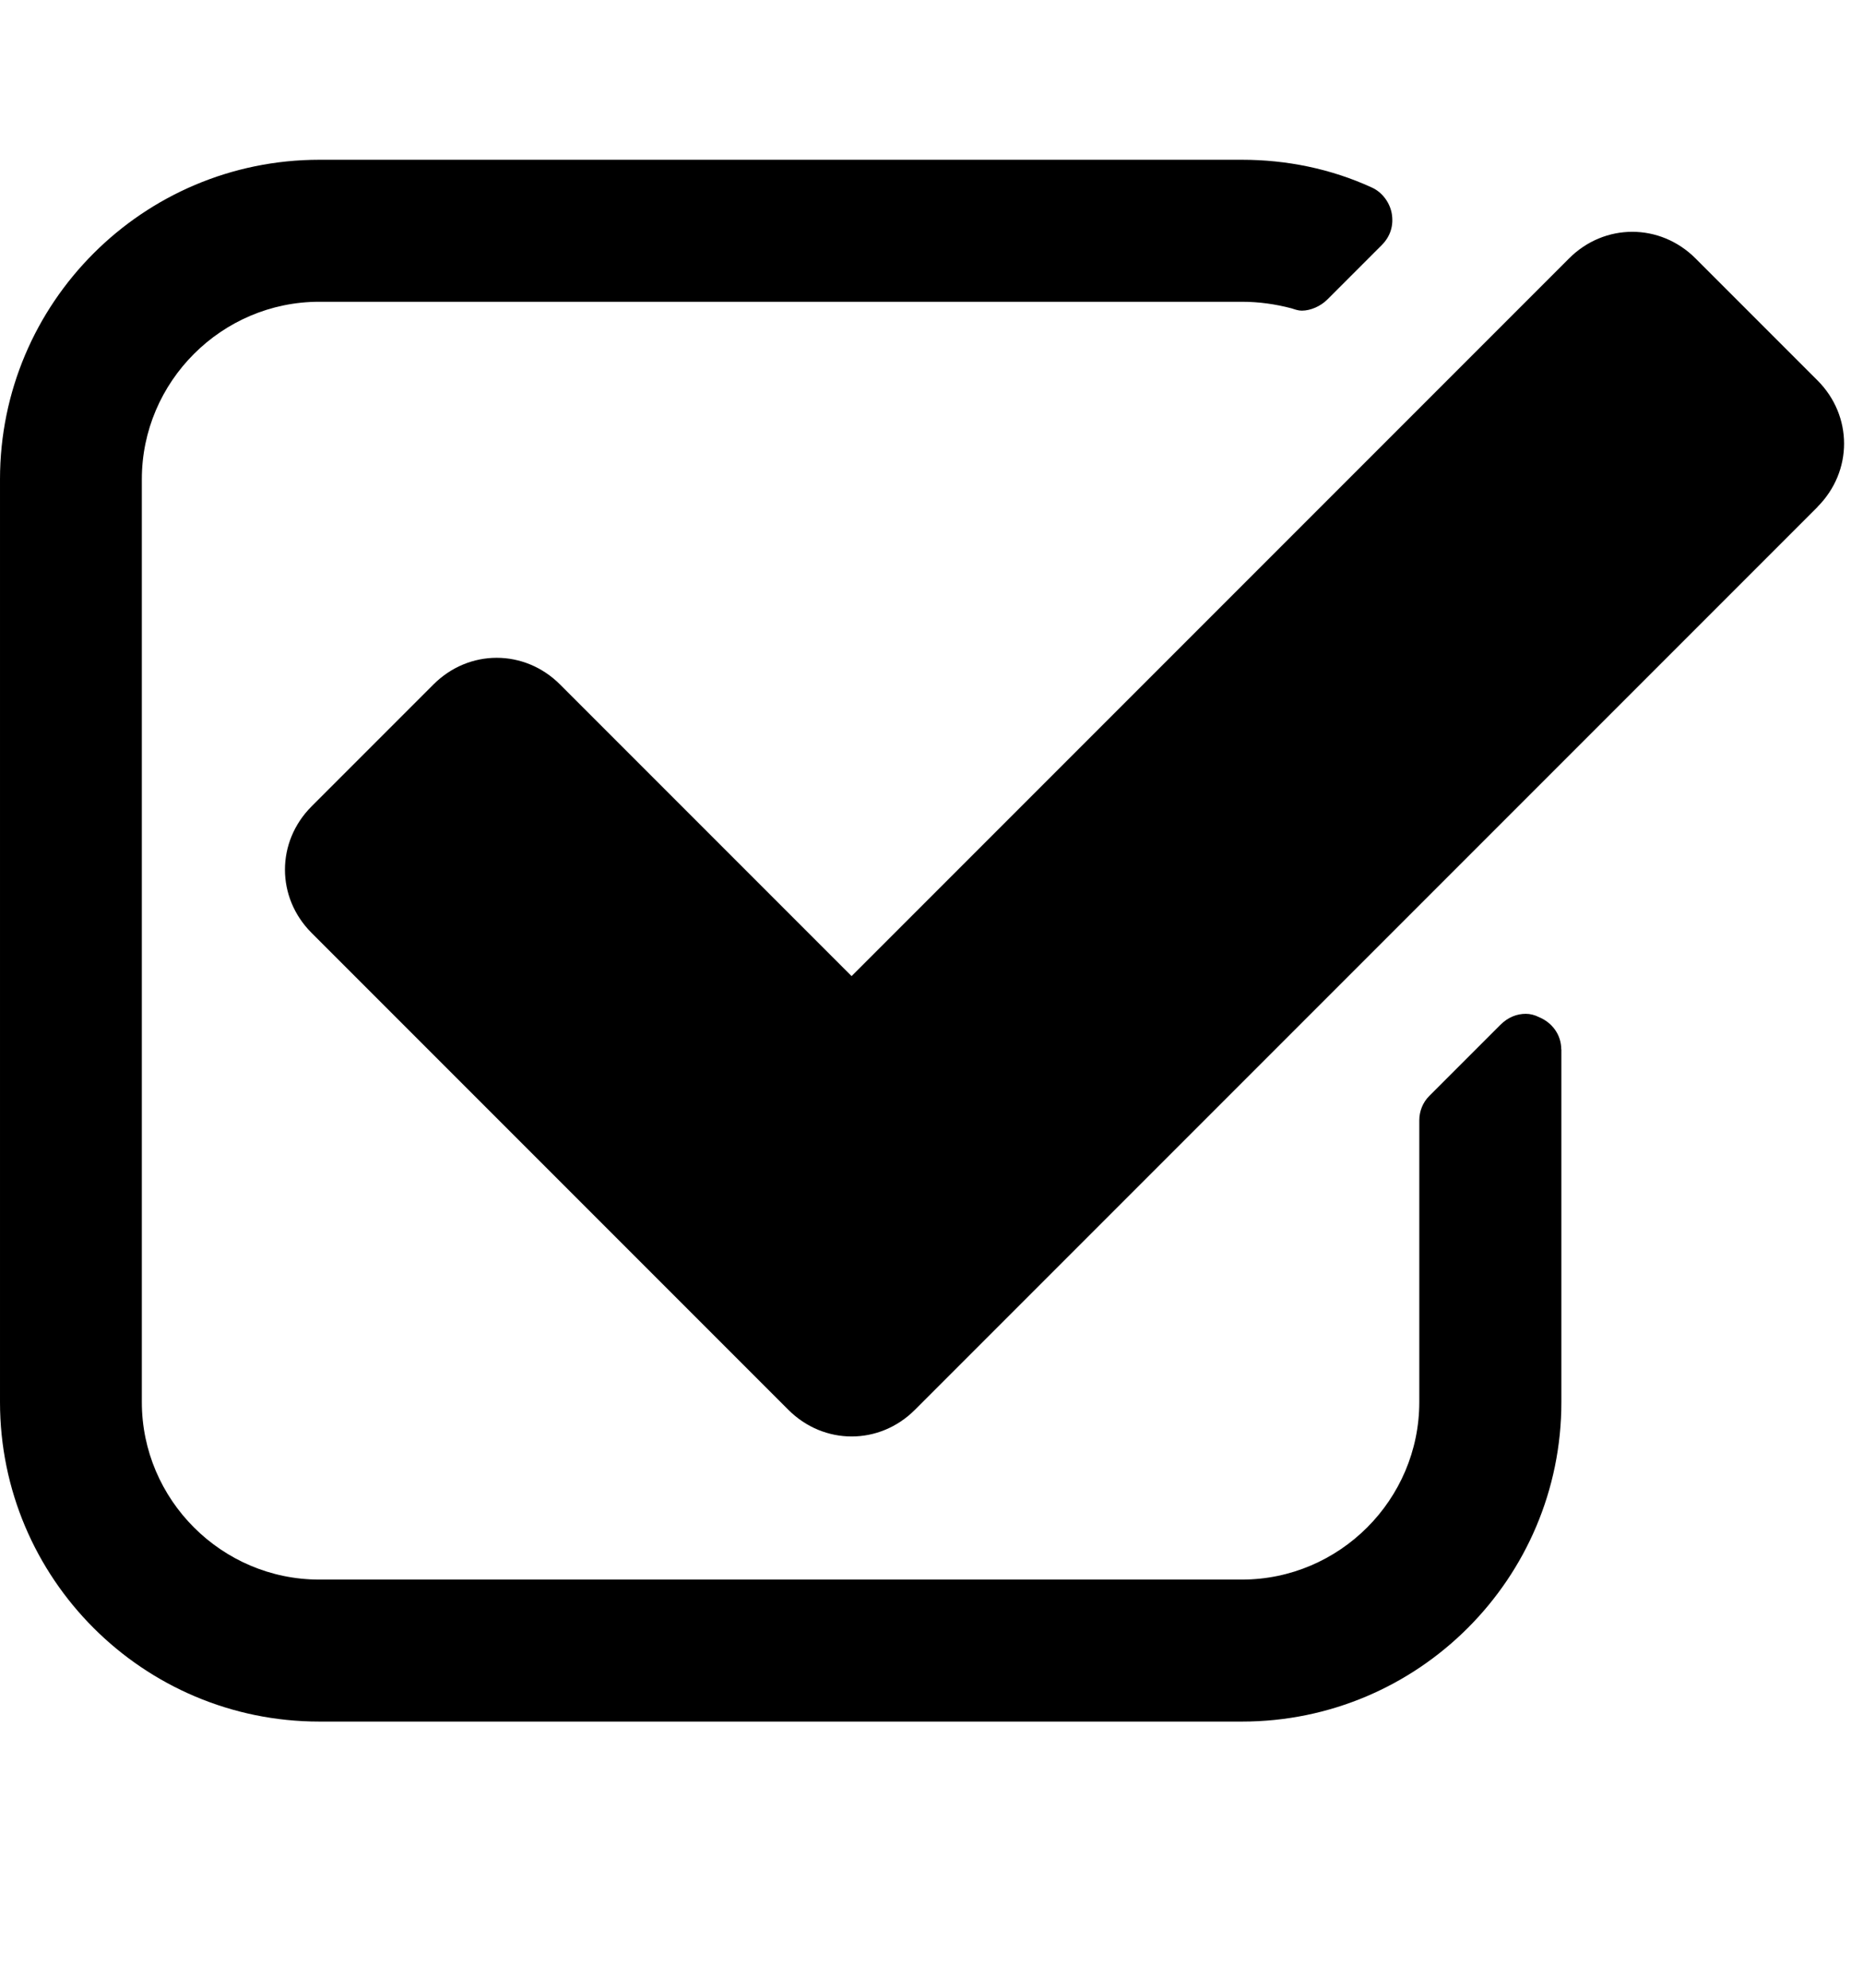 <!-- Generated by IcoMoon.io -->
<svg version="1.1" xmlns="http://www.w3.org/2000/svg" width="30" height="32" viewBox="0 0 30 32">
<title>check-square-o</title>
<path d="M25.143 16.893v5.679c0 2.839-2.304 5.143-5.143 5.143h-14.857c-2.839 0-5.143-2.304-5.143-5.143v-14.857c0-2.839 2.304-5.143 5.143-5.143h14.857c0.714 0 1.429 0.143 2.089 0.446 0.161 0.071 0.286 0.232 0.321 0.411 0.036 0.196-0.018 0.375-0.161 0.518l-0.875 0.875c-0.107 0.107-0.268 0.179-0.411 0.179-0.054 0-0.107-0.018-0.161-0.036-0.268-0.071-0.536-0.107-0.804-0.107h-14.857c-1.571 0-2.857 1.286-2.857 2.857v14.857c0 1.571 1.286 2.857 2.857 2.857h14.857c1.571 0 2.857-1.286 2.857-2.857v-4.536c0-0.143 0.054-0.286 0.161-0.393l1.143-1.143c0.125-0.125 0.268-0.179 0.411-0.179 0.071 0 0.143 0.018 0.214 0.054 0.214 0.089 0.357 0.286 0.357 0.518zM29.268 8.161l-14.536 14.536c-0.571 0.571-1.464 0.571-2.036 0l-7.679-7.679c-0.571-0.571-0.571-1.464 0-2.036l1.964-1.964c0.571-0.571 1.464-0.571 2.036 0l4.696 4.696 11.554-11.554c0.571-0.571 1.464-0.571 2.036 0l1.964 1.964c0.571 0.571 0.571 1.464 0 2.036z"></path>
</svg>
